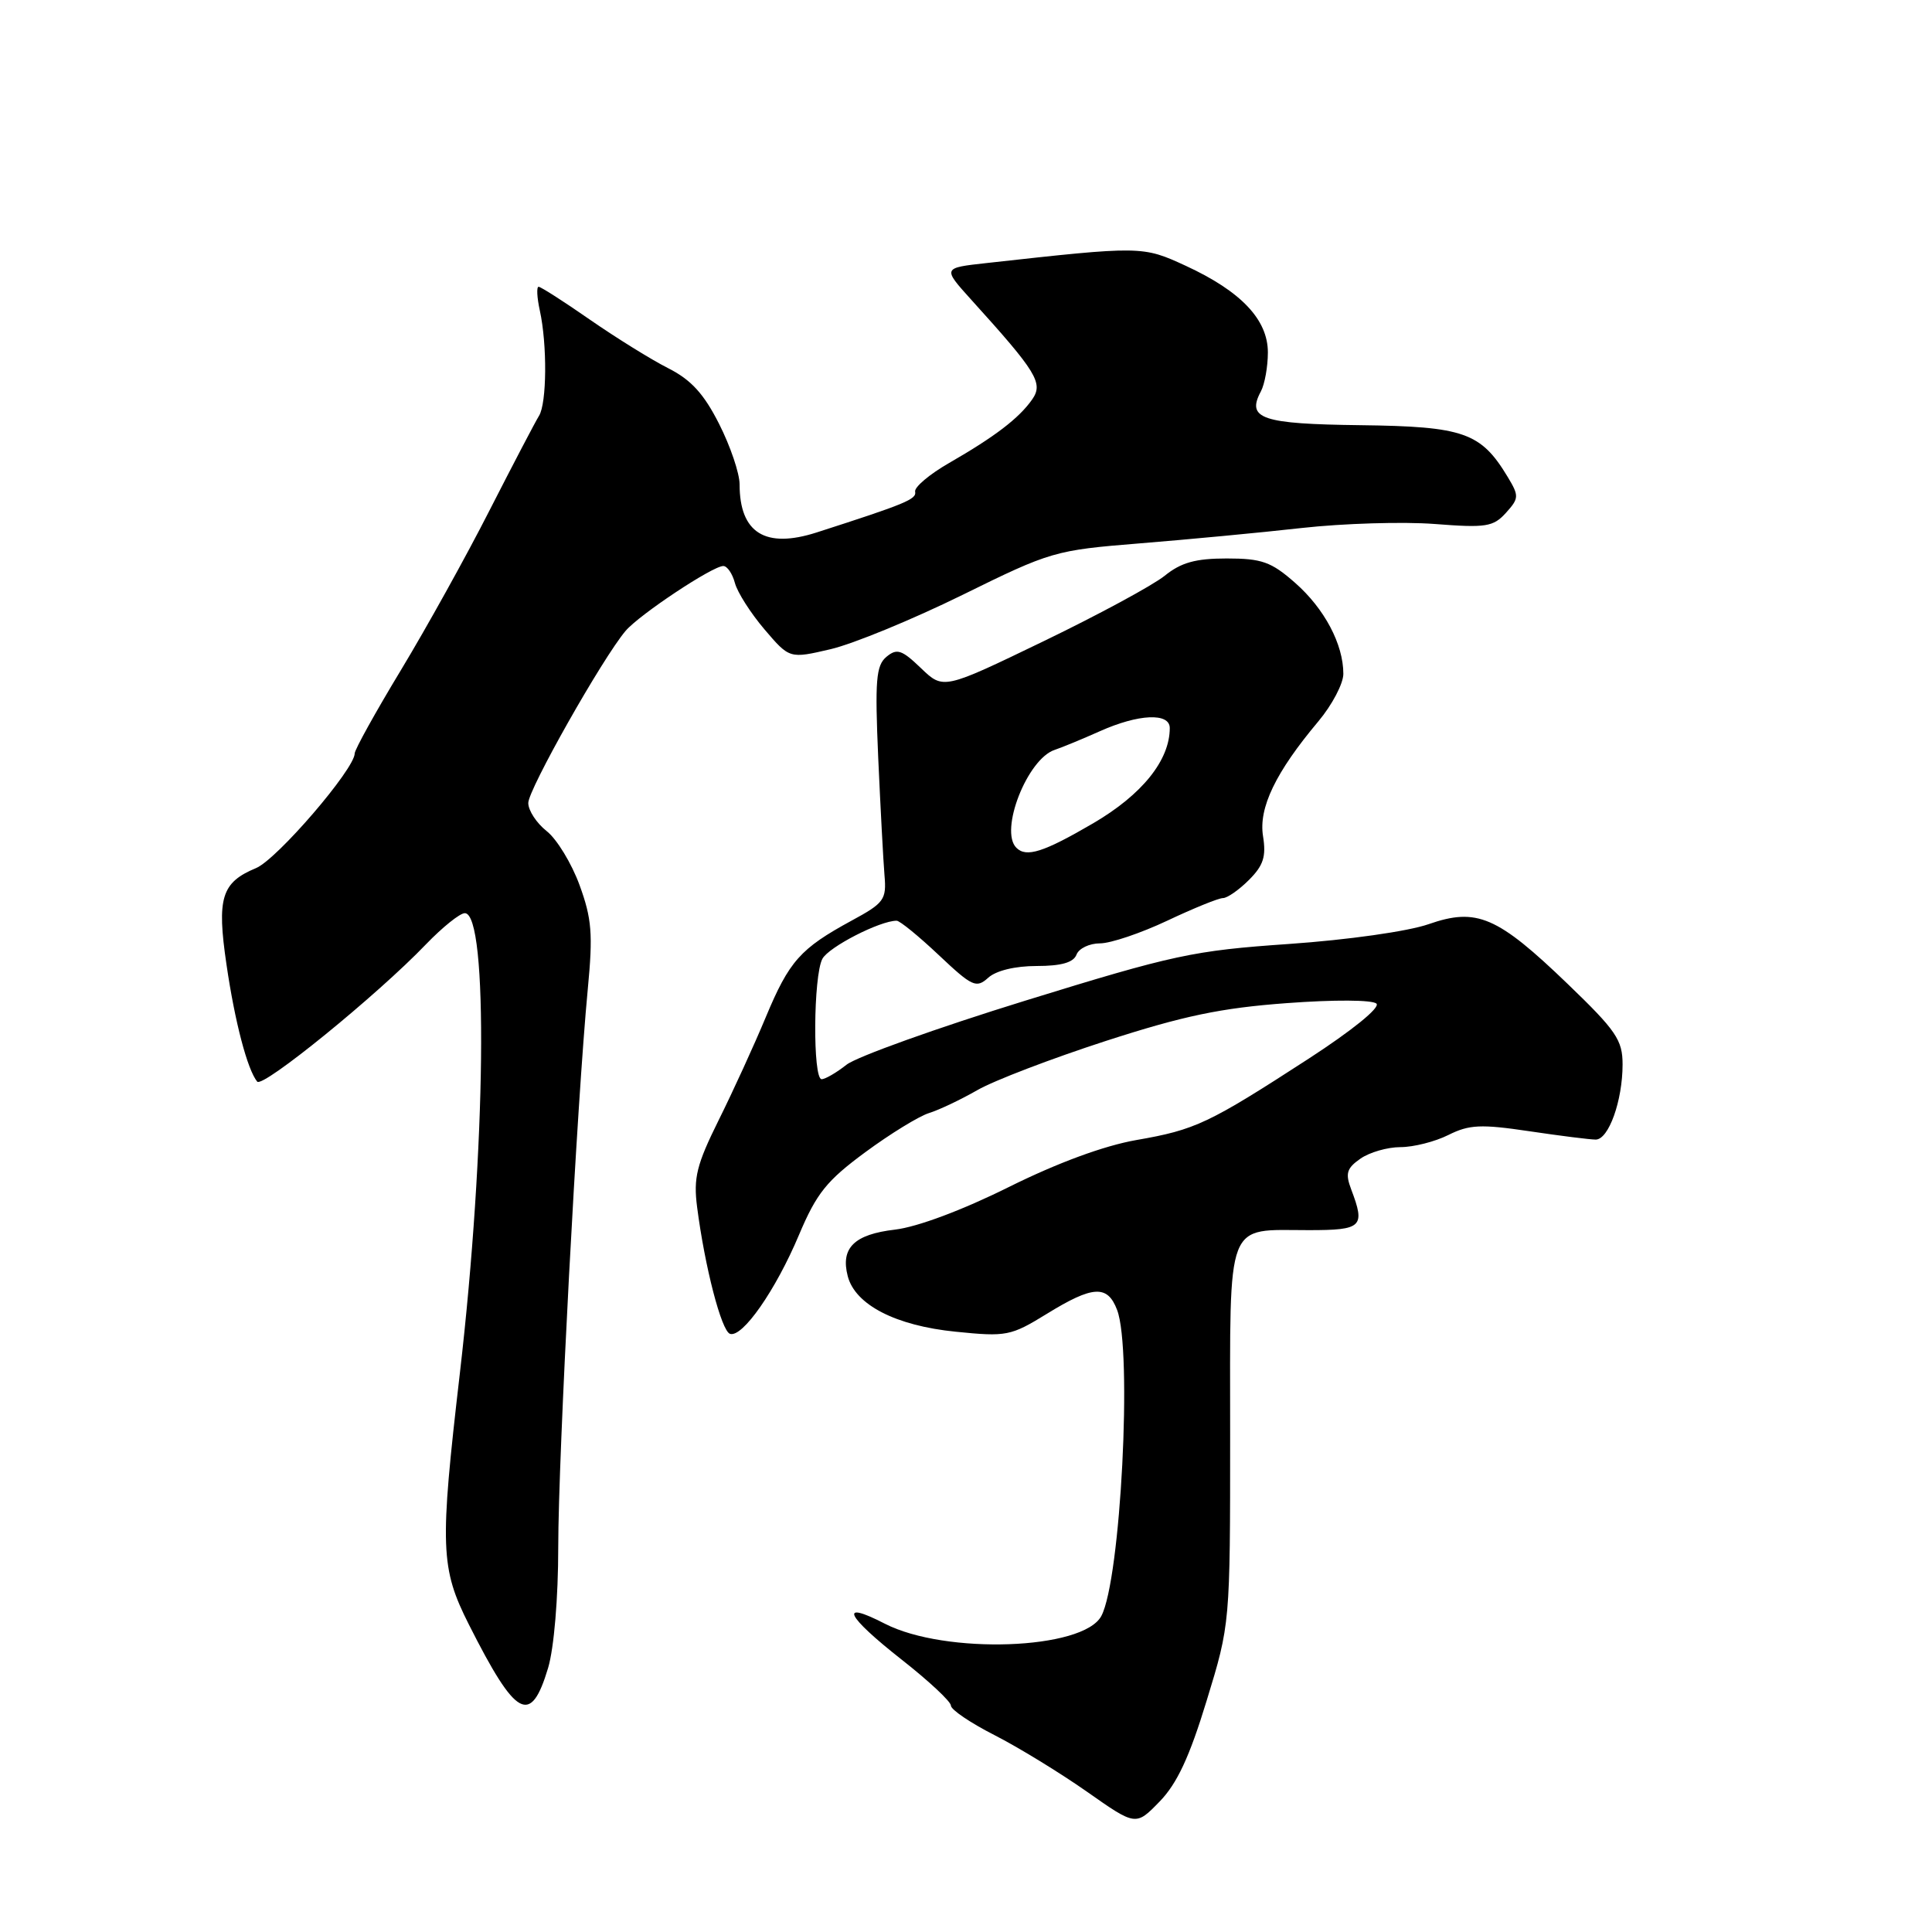 <?xml version="1.0" encoding="UTF-8" standalone="no"?>
<!DOCTYPE svg PUBLIC "-//W3C//DTD SVG 1.1//EN" "http://www.w3.org/Graphics/SVG/1.1/DTD/svg11.dtd" >
<svg xmlns="http://www.w3.org/2000/svg" xmlns:xlink="http://www.w3.org/1999/xlink" version="1.1" viewBox="0 0 256 256">
 <g >
 <path fill="currentColor"
d=" M 159.89 225.34 C 163.00 215.19 163.00 215.19 163.00 190.13 C 163.00 161.19 162.30 163.00 173.43 163.00 C 180.50 163.00 180.93 162.58 179.04 157.60 C 178.24 155.49 178.44 154.80 180.26 153.53 C 181.46 152.69 183.85 152.00 185.57 152.00 C 187.29 152.00 190.15 151.28 191.92 150.39 C 194.68 149.01 196.23 148.94 202.62 149.89 C 206.72 150.50 210.69 151.00 211.44 151.00 C 213.16 151.00 215.00 145.84 215.00 141.04 C 215.00 137.81 214.16 136.57 207.75 130.40 C 198.40 121.40 195.68 120.23 189.29 122.46 C 186.57 123.41 178.58 124.54 170.80 125.08 C 158.09 125.96 155.57 126.50 135.86 132.59 C 124.18 136.20 113.52 140.02 112.17 141.08 C 110.83 142.14 109.34 143.00 108.87 143.00 C 107.68 143.00 107.77 129.30 108.97 127.05 C 109.81 125.48 116.59 122.00 118.81 122.00 C 119.23 122.00 121.74 124.05 124.40 126.56 C 128.83 130.74 129.36 130.98 130.94 129.56 C 131.98 128.61 134.51 128.00 137.36 128.00 C 140.62 128.00 142.24 127.54 142.64 126.50 C 142.95 125.67 144.36 125.00 145.76 125.00 C 147.16 125.00 151.16 123.65 154.66 122.00 C 158.15 120.35 161.47 119.00 162.05 119.00 C 162.62 119.00 164.17 117.92 165.50 116.59 C 167.41 114.68 167.79 113.49 167.36 110.81 C 166.75 107.05 169.02 102.33 174.70 95.57 C 176.51 93.41 178.00 90.58 178.00 89.29 C 178.00 85.37 175.50 80.65 171.61 77.23 C 168.44 74.44 167.19 74.00 162.54 74.00 C 158.41 74.00 156.49 74.54 154.33 76.29 C 152.77 77.55 145.54 81.46 138.25 84.98 C 125.00 91.38 125.00 91.38 122.04 88.54 C 119.49 86.09 118.85 85.88 117.46 87.03 C 116.08 88.18 115.92 90.13 116.37 100.44 C 116.67 107.07 117.04 114.07 117.20 115.98 C 117.48 119.21 117.16 119.65 112.84 121.99 C 106.04 125.69 104.58 127.33 101.47 134.78 C 99.93 138.48 97.12 144.62 95.22 148.44 C 92.30 154.33 91.87 156.07 92.37 159.94 C 93.39 167.86 95.59 176.36 96.73 176.74 C 98.37 177.29 102.78 170.97 105.87 163.63 C 108.20 158.11 109.54 156.44 114.66 152.67 C 117.97 150.23 121.77 147.90 123.09 147.49 C 124.42 147.08 127.30 145.71 129.50 144.45 C 131.70 143.18 139.35 140.26 146.50 137.94 C 156.78 134.61 161.78 133.56 170.50 132.92 C 176.80 132.45 181.88 132.48 182.39 132.99 C 182.91 133.51 179.15 136.55 173.39 140.29 C 160.14 148.88 158.41 149.70 150.58 151.06 C 146.30 151.81 140.15 154.07 133.67 157.29 C 127.52 160.35 121.56 162.58 118.60 162.93 C 113.18 163.56 111.36 165.36 112.33 169.10 C 113.32 172.90 118.70 175.67 126.65 176.46 C 133.36 177.14 133.93 177.03 138.71 174.09 C 144.81 170.33 146.75 170.22 148.02 173.57 C 150.07 178.93 148.50 209.33 145.93 214.13 C 143.53 218.62 125.26 219.26 117.25 215.15 C 111.05 211.96 112.05 214.07 119.50 219.93 C 123.08 222.74 126.00 225.47 126.00 226.00 C 126.00 226.54 128.59 228.29 131.75 229.90 C 134.91 231.51 140.43 234.89 144.00 237.39 C 150.50 241.96 150.50 241.96 153.64 238.73 C 155.96 236.35 157.61 232.82 159.89 225.34 Z  M 72.63 221.00 C 73.41 218.37 73.97 211.73 73.97 205.00 C 73.97 193.04 76.47 145.79 77.89 131.00 C 78.58 123.76 78.42 121.73 76.79 117.27 C 75.74 114.40 73.78 111.18 72.44 110.13 C 71.10 109.07 70.00 107.40 70.00 106.40 C 70.00 104.60 79.83 87.22 82.89 83.60 C 84.72 81.44 94.42 75.00 95.84 75.00 C 96.36 75.00 97.05 76.01 97.38 77.25 C 97.71 78.49 99.47 81.25 101.30 83.40 C 104.62 87.29 104.62 87.29 110.06 86.02 C 113.05 85.32 120.90 82.09 127.51 78.84 C 139.24 73.06 139.77 72.91 151.01 72.00 C 157.33 71.49 167.00 70.58 172.50 69.96 C 178.00 69.35 185.91 69.11 190.09 69.43 C 196.90 69.96 197.86 69.81 199.54 67.96 C 201.28 66.03 201.30 65.72 199.78 63.20 C 196.23 57.31 193.98 56.51 180.29 56.34 C 167.18 56.18 165.13 55.49 167.07 51.87 C 167.58 50.91 168.00 48.59 168.00 46.70 C 168.00 42.35 164.44 38.60 157.12 35.22 C 151.40 32.58 151.24 32.58 130.69 34.86 C 124.89 35.50 124.89 35.50 128.69 39.71 C 137.40 49.33 138.28 50.77 136.76 52.94 C 135.01 55.43 131.84 57.85 125.76 61.35 C 123.16 62.84 121.13 64.56 121.26 65.15 C 121.48 66.15 120.00 66.76 108.22 70.55 C 101.41 72.74 98.00 70.62 98.00 64.18 C 98.00 62.72 96.78 59.12 95.29 56.18 C 93.27 52.18 91.57 50.32 88.54 48.79 C 86.32 47.67 81.67 44.78 78.20 42.38 C 74.74 39.97 71.66 38.00 71.37 38.00 C 71.08 38.00 71.15 39.42 71.53 41.15 C 72.52 45.65 72.46 53.45 71.42 55.10 C 70.94 55.87 68.00 61.49 64.89 67.58 C 61.79 73.68 56.49 83.22 53.12 88.80 C 49.75 94.37 47.00 99.34 47.00 99.83 C 47.00 101.90 36.69 113.89 33.92 115.03 C 29.34 116.93 28.71 118.98 30.01 127.80 C 31.12 135.41 32.78 141.73 34.08 143.32 C 34.80 144.21 50.01 131.84 56.45 125.12 C 58.63 122.86 60.94 121.00 61.59 121.00 C 64.73 121.00 64.40 152.08 60.93 182.00 C 58.25 205.05 58.35 207.77 62.14 215.28 C 68.39 227.66 70.32 228.71 72.63 221.00 Z  M 134.67 112.33 C 132.40 110.06 136.13 100.55 139.76 99.36 C 140.72 99.04 143.41 97.93 145.74 96.89 C 150.86 94.60 155.00 94.41 155.00 96.47 C 155.00 100.74 151.33 105.30 144.85 109.09 C 138.27 112.93 135.99 113.66 134.67 112.33 Z "/>
</g>
</svg>